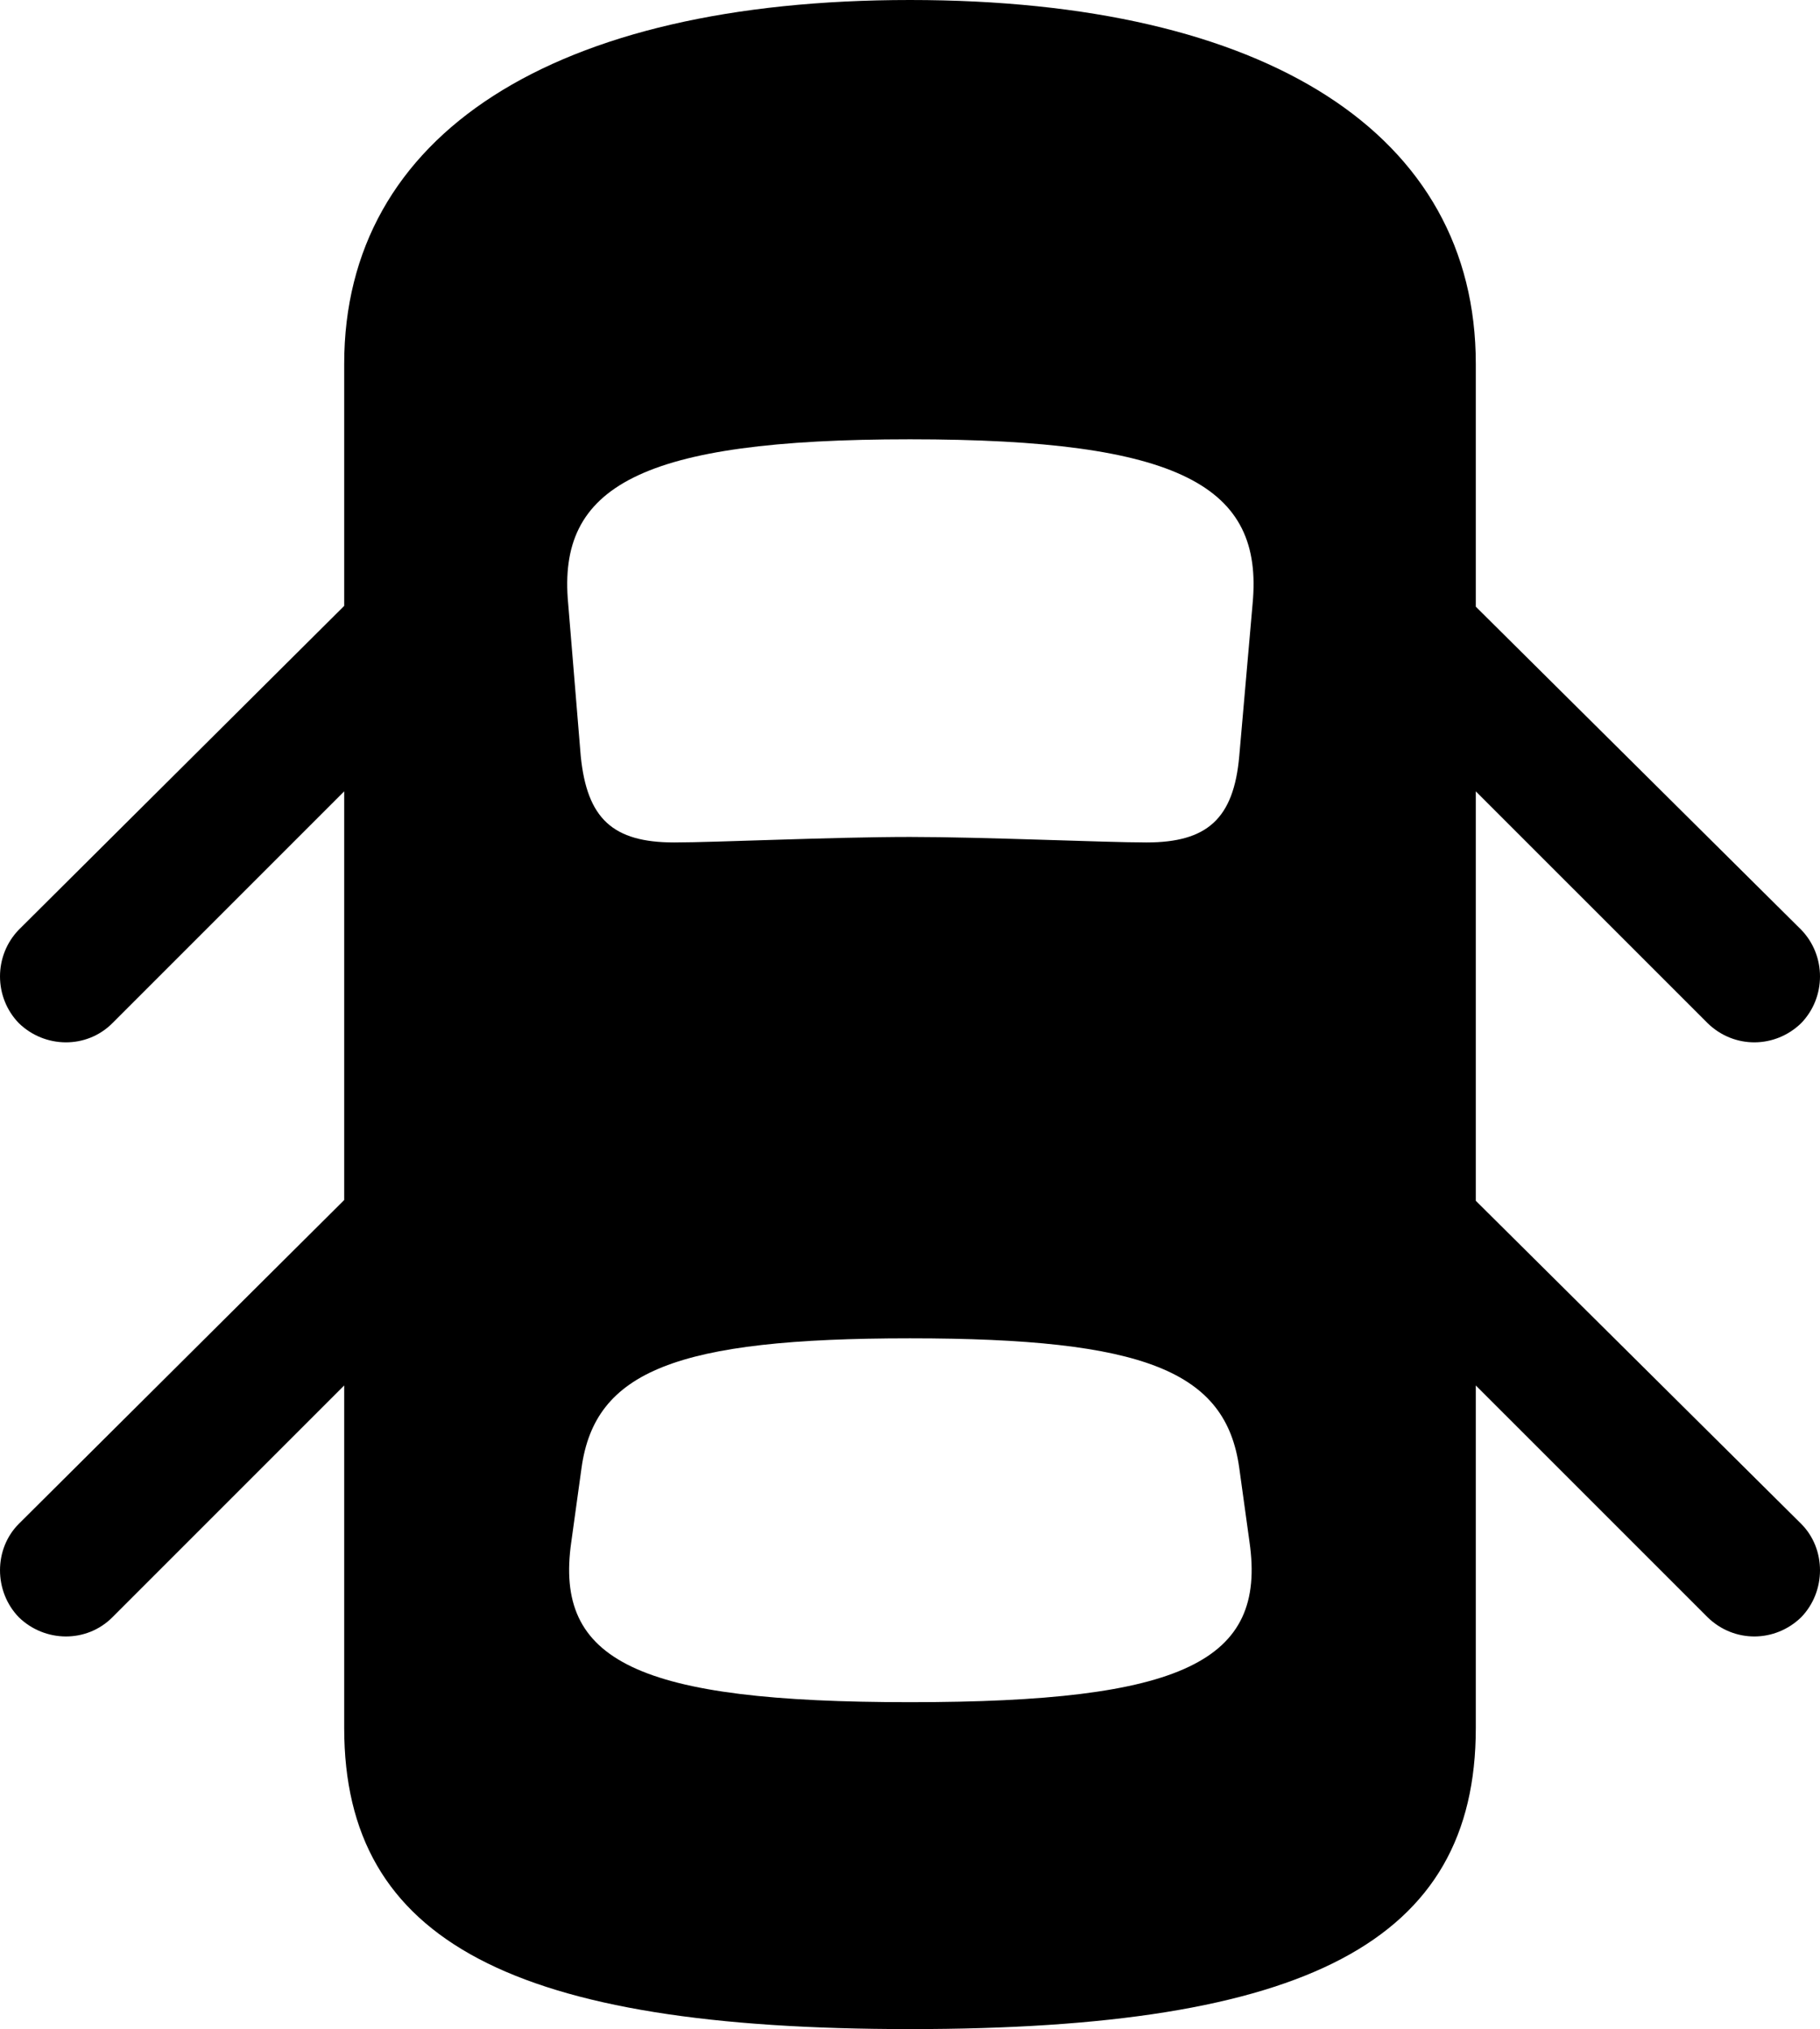 <?xml version="1.0" encoding="UTF-8" standalone="no"?>
<svg xmlns="http://www.w3.org/2000/svg"
     width="1130.859" height="1260.742"
     viewBox="0 0 1130.859 1260.742"
     fill="currentColor">
  <path d="M565.428 1260.74C812.008 1260.74 916.988 1206.54 916.988 1073.73V860.84L1061.038 1004.88C1077.638 1021 1103.028 1020.51 1119.138 1004.88C1134.768 988.77 1134.768 962.4 1119.138 946.78L916.988 746.09V491.7L1061.038 635.74C1077.638 651.86 1103.028 651.37 1119.138 635.74C1134.768 619.63 1134.768 593.75 1119.138 577.64L916.988 376.95V226.07C916.988 83.5 787.598 0 565.428 0C343.748 0 213.868 83.5 213.868 226.07V376.46L11.718 577.64C-3.902 593.75 -3.902 619.63 11.718 635.74C27.828 651.37 53.708 651.86 69.828 635.74L213.868 491.7V745.61L11.718 946.78C-3.902 962.4 -3.902 988.77 11.718 1004.88C27.828 1020.51 53.708 1021 69.828 1004.88L213.868 860.84V1073.73C213.868 1206.54 319.338 1260.74 565.428 1260.74ZM565.428 520.02C517.578 520.02 444.338 523.44 418.948 523.44C380.858 523.44 364.748 508.79 360.838 469.73L353.028 375C346.188 302.25 397.458 272.95 565.428 272.95C733.888 272.95 785.158 302.25 778.318 375L770.018 469.73C766.598 508.79 749.998 523.44 712.398 523.44C686.528 523.44 610.838 520.02 565.428 520.02ZM565.428 1057.62C395.998 1057.62 344.238 1032.23 354.978 958.01L361.328 912.11C369.628 852.05 419.918 831.54 565.428 831.54C711.428 831.54 761.718 852.05 770.018 912.11L776.368 958.01C787.108 1032.23 735.348 1057.62 565.428 1057.62Z"/>
</svg>